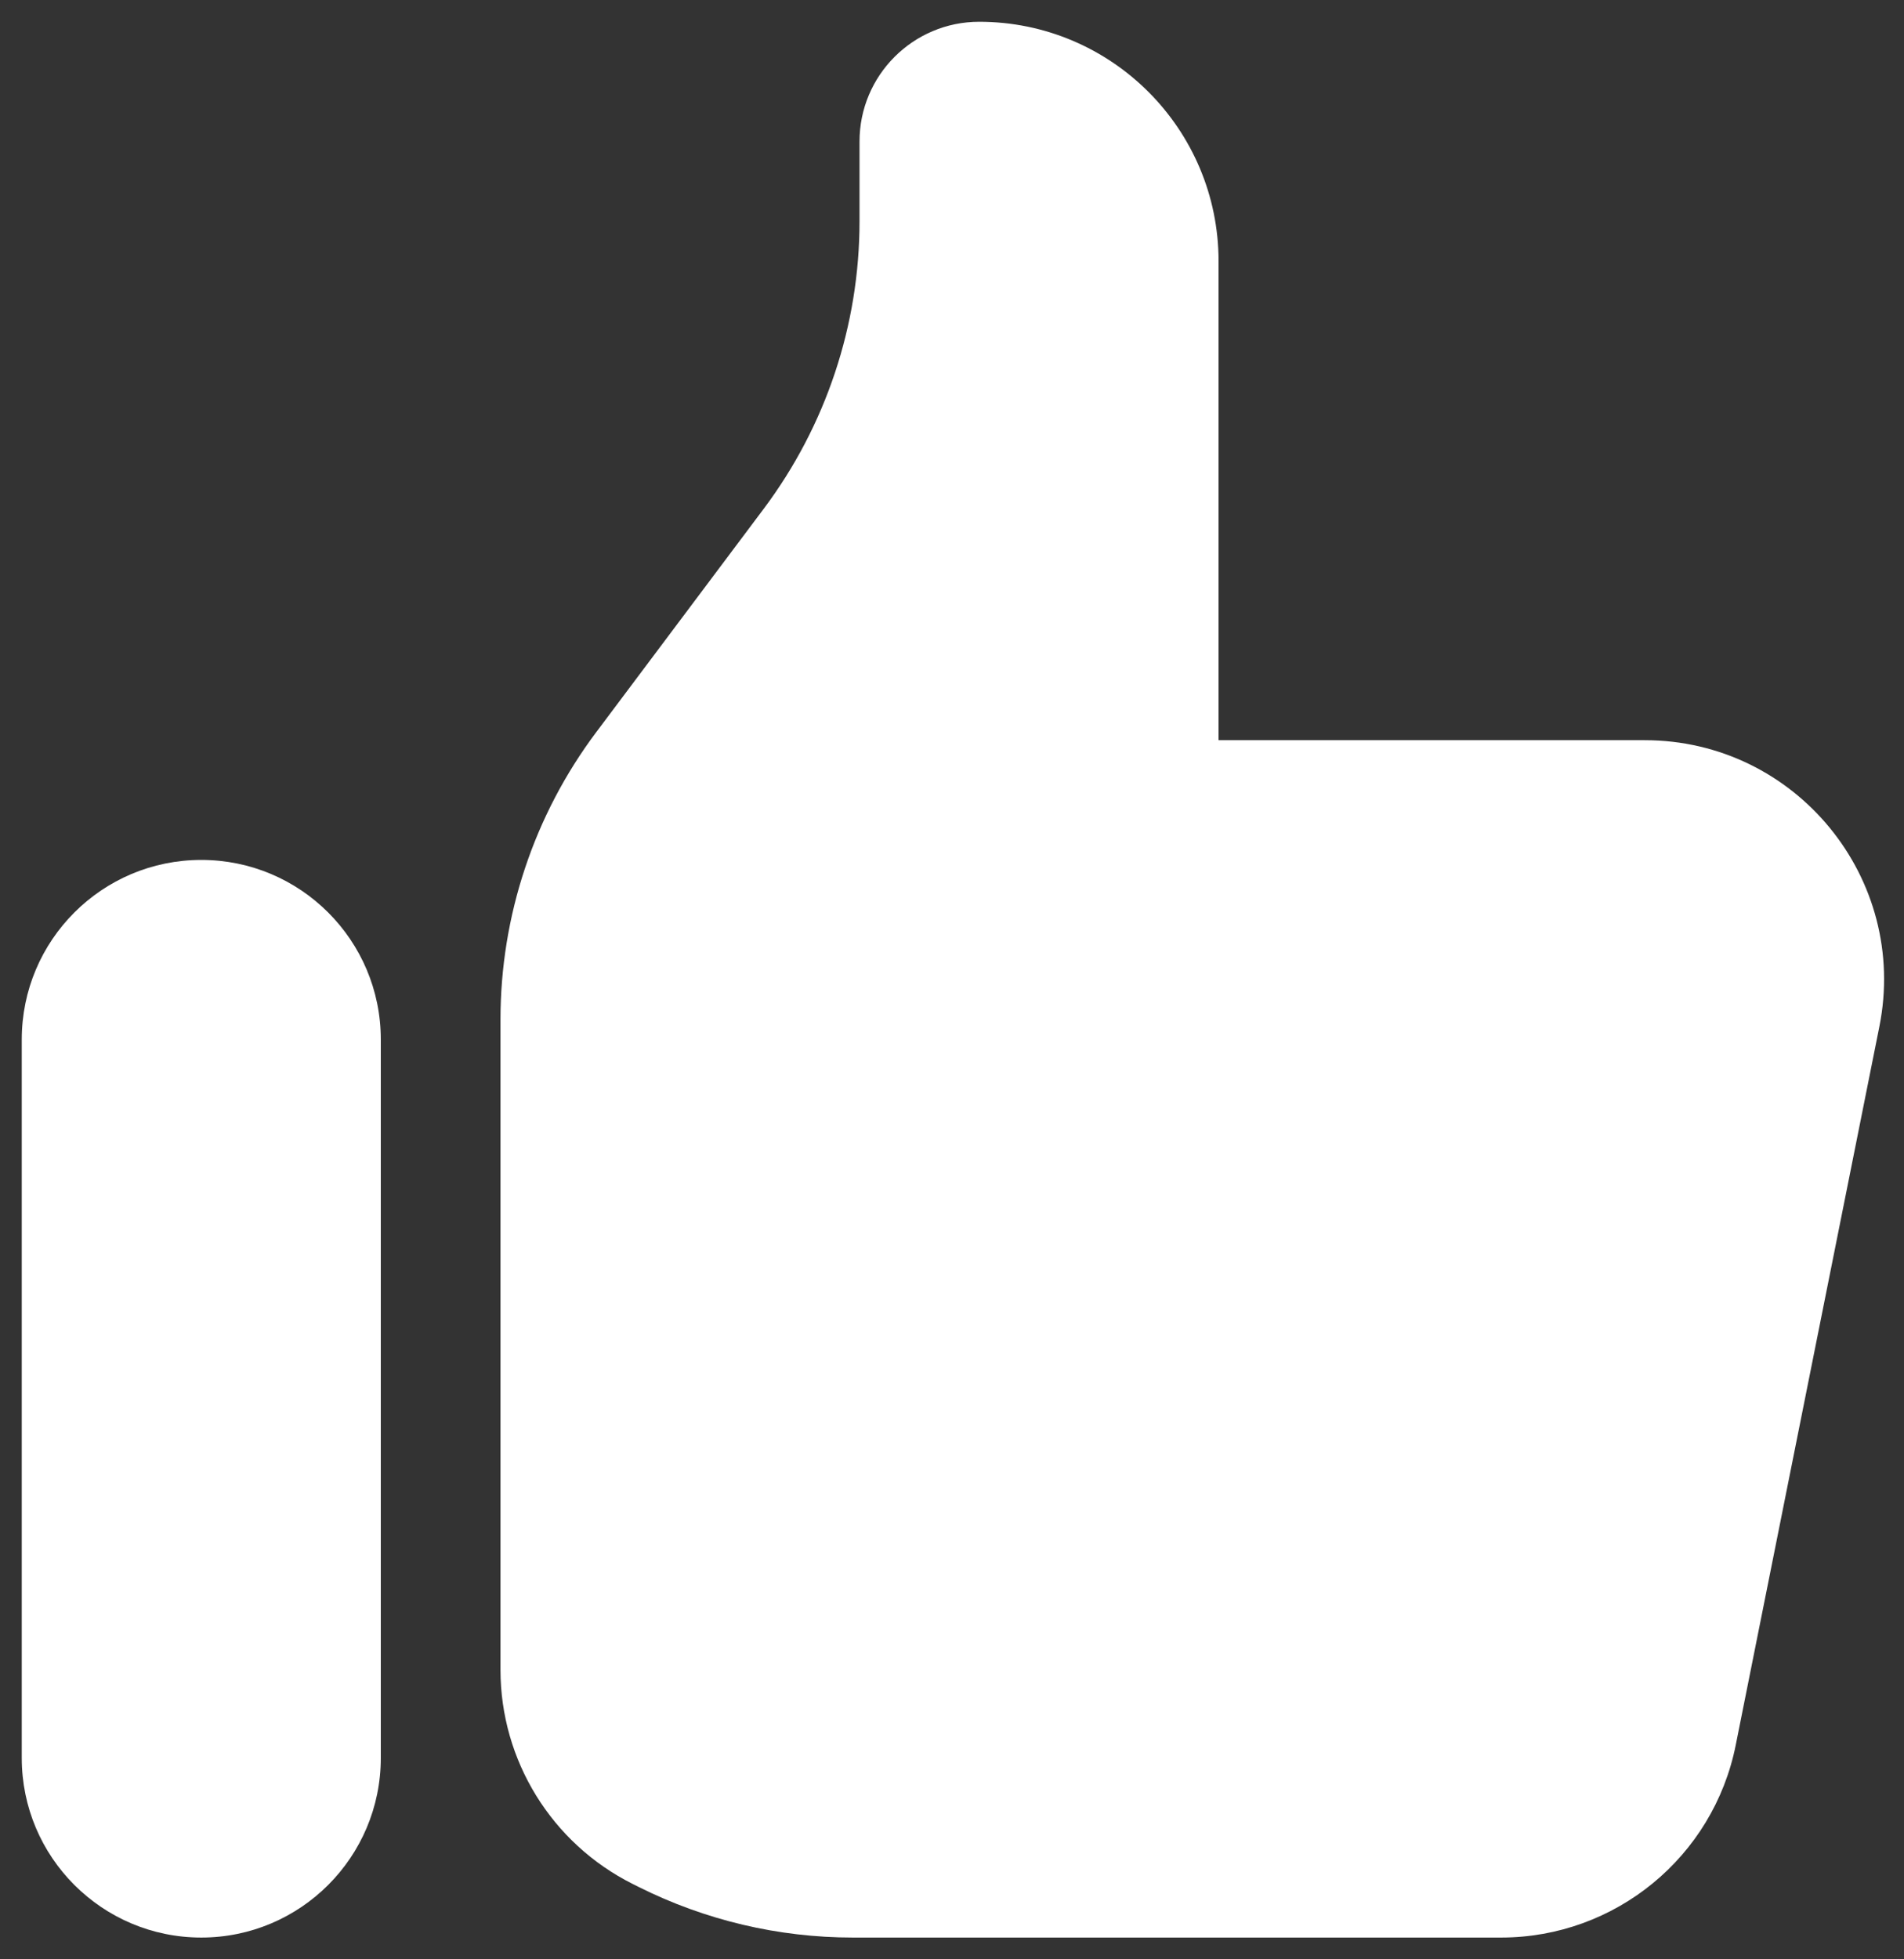 <svg width="35" height="36" viewBox="0 0 35 36" fill="none" xmlns="http://www.w3.org/2000/svg">
<rect x="0" y="0" width="35" height="36" fill="#333333" stroke="none"/>
<path d="M0.4 19.1C0.4 17.277 1.877 15.8 3.7 15.8C5.522 15.8 7 17.277 7 19.1V32.3C7 34.122 5.522 35.6 3.7 35.6C1.877 35.6 0.4 34.122 0.4 32.3V19.1Z" fill="white"/>
<path d="M9.2 18.733V30.681C9.2 32.347 10.142 33.871 11.632 34.616L11.742 34.671C12.964 35.282 14.311 35.6 15.677 35.6H27.593C29.69 35.6 31.496 34.12 31.907 32.063L34.547 18.863C35.092 16.14 33.009 13.6 30.233 13.6H22.4V4.8C22.4 2.37 20.43 0.4 18 0.4C16.785 0.4 15.8 1.385 15.8 2.6V4.067C15.8 5.971 15.182 7.823 14.04 9.347L10.96 13.453C9.817 14.976 9.2 16.829 9.2 18.733Z" fill="white"/>
</svg>
